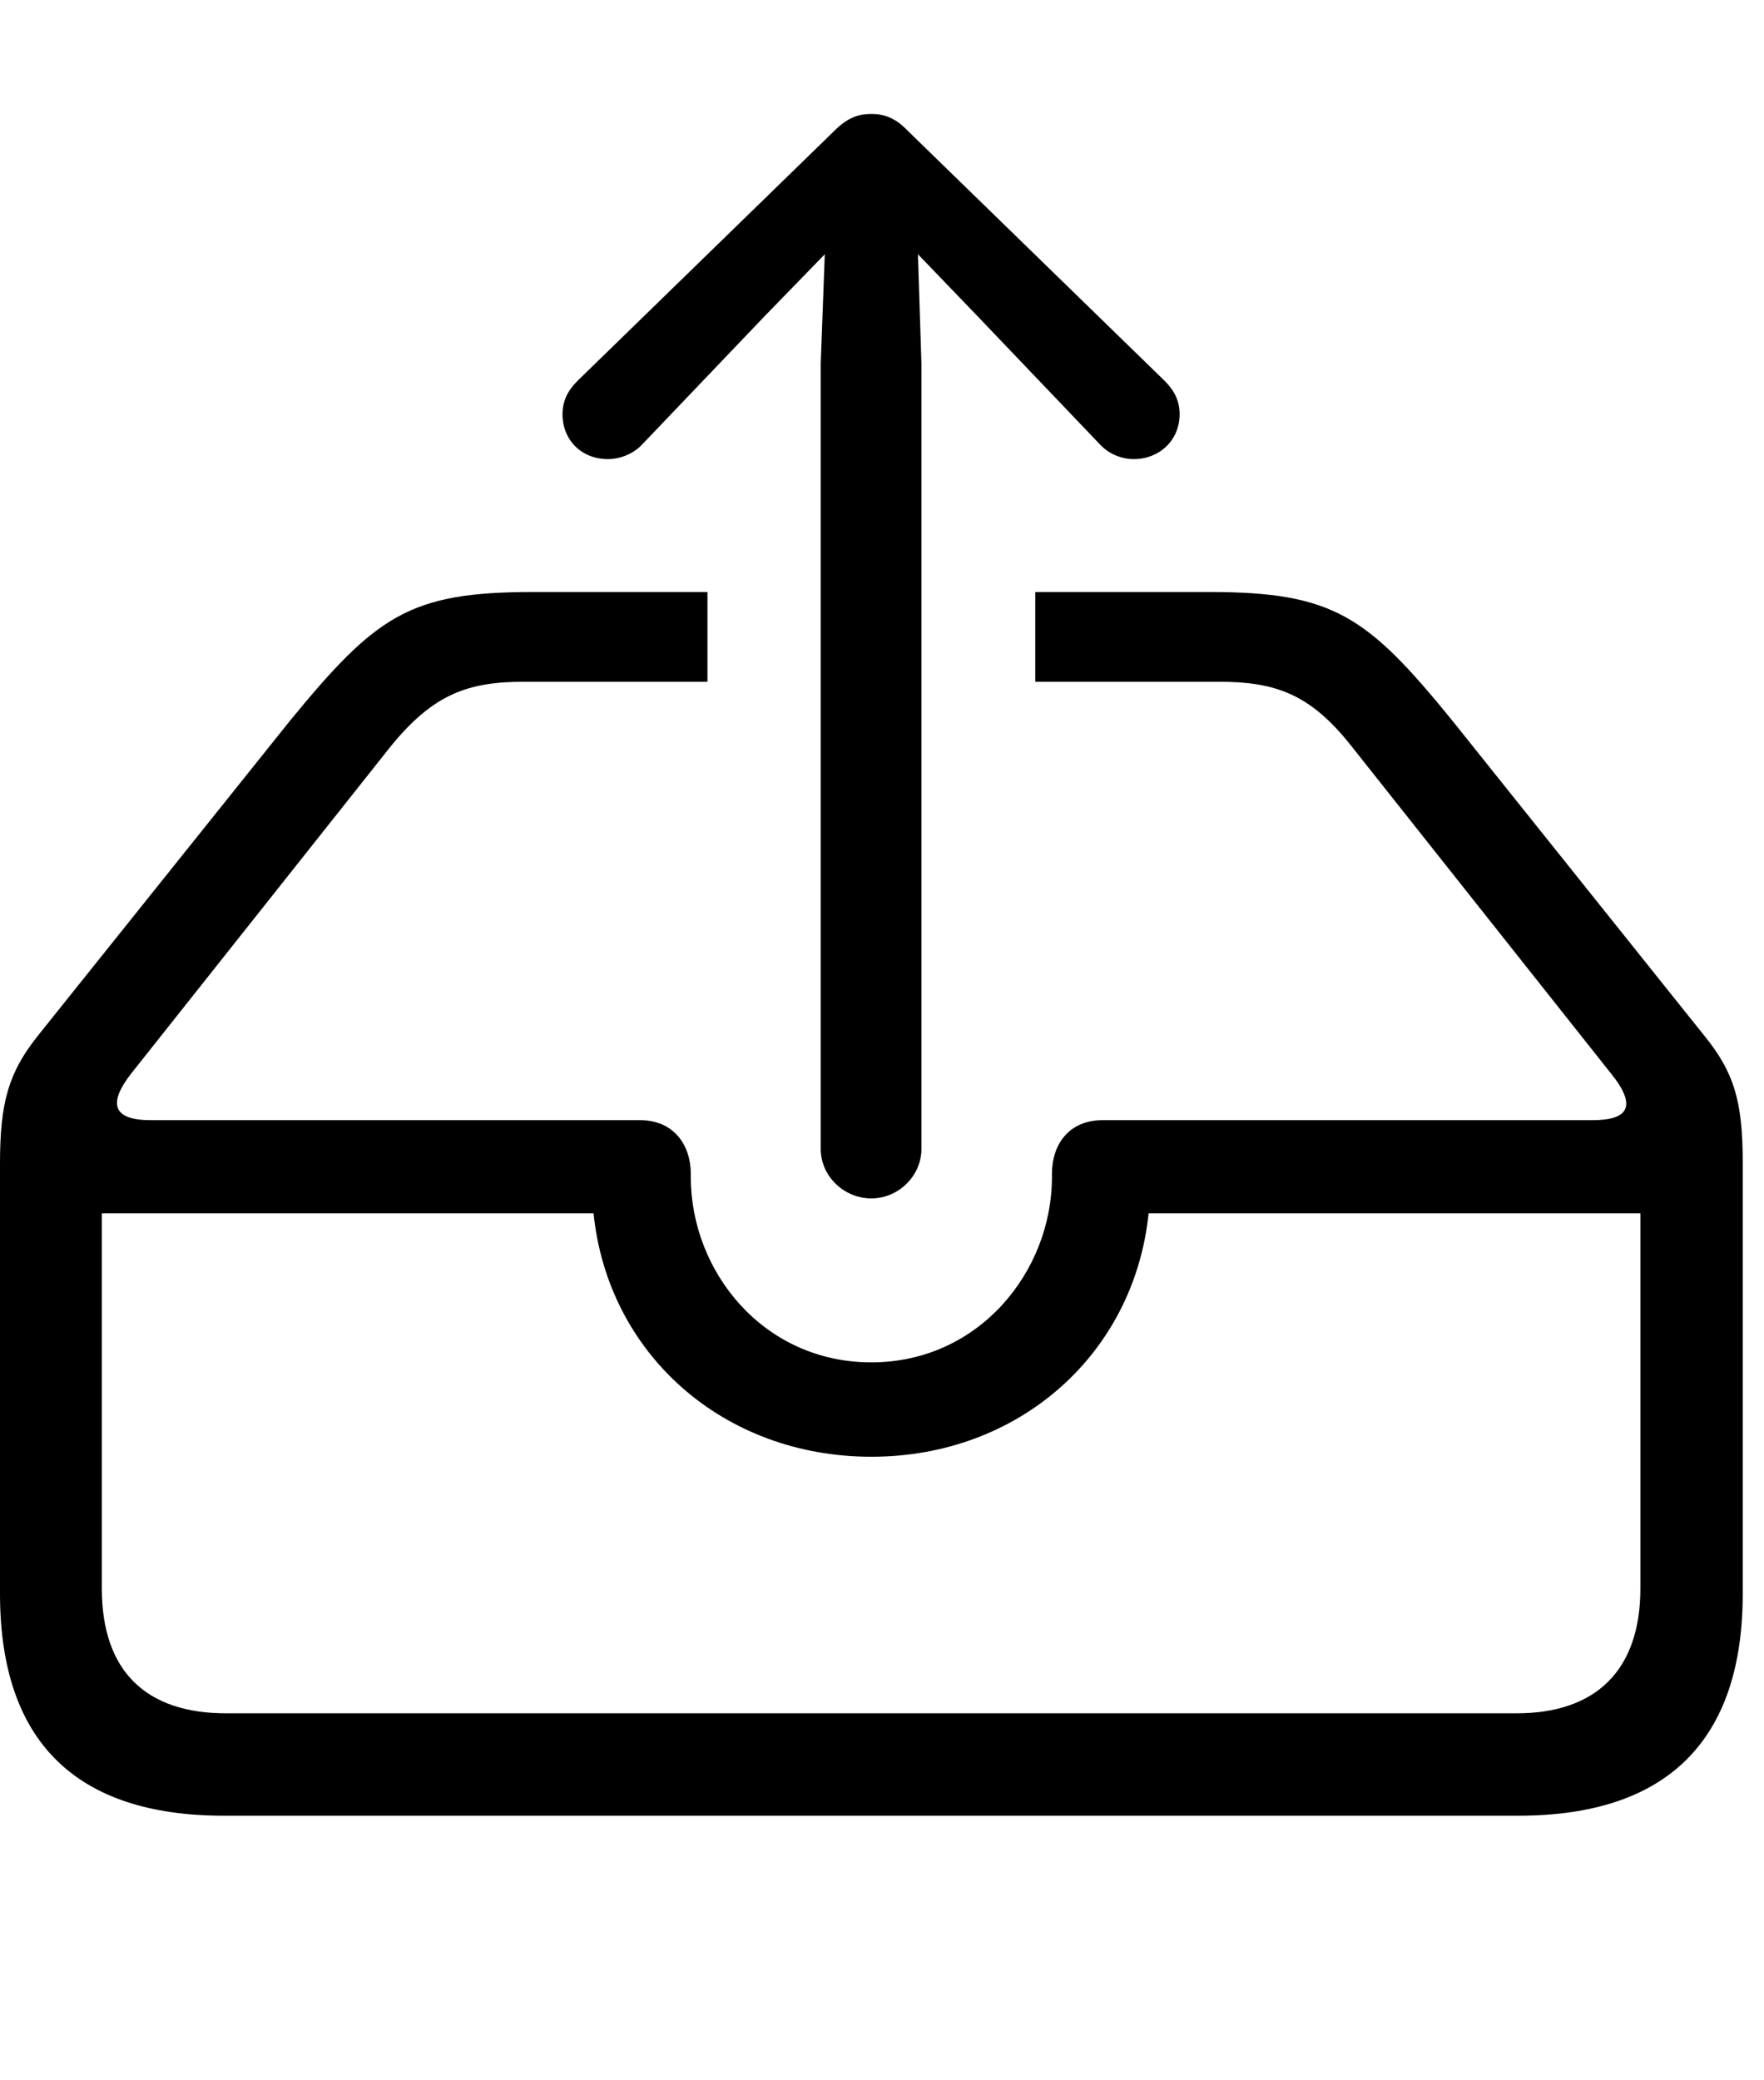 <svg version="1.1" xmlns="http://www.w3.org/2000/svg" xmlns:xlink="http://www.w3.org/1999/xlink" width="29.951" height="35.303" viewBox="0 0 29.951 35.303">
 <g>
  <rect height="35.303" opacity="0" width="29.951" x="0" y="0"/>
  <path d="M24.639 12.207L28.936 17.578C29.453 18.213 29.59 18.711 29.59 19.746L29.59 27.051C29.59 29.541 28.311 30.82 25.781 30.82L3.799 30.82C1.279 30.82 0 29.551 0 27.051L0 19.746C0 18.711 0.146 18.203 0.645 17.578L4.922 12.236C6.387 10.449 6.953 10.049 9.043 10.049L12.012 10.049L12.012 11.572L8.906 11.572C7.949 11.572 7.354 11.777 6.621 12.685L2.227 18.223C1.816 18.75 1.934 19.014 2.559 19.014L10.869 19.014C11.445 19.014 11.729 19.443 11.729 19.922L11.729 19.98C11.729 21.582 12.959 23.125 14.795 23.125C16.621 23.125 17.861 21.582 17.861 19.98L17.861 19.922C17.861 19.443 18.135 19.014 18.721 19.014L27.041 19.014C27.646 19.014 27.803 18.779 27.354 18.223L22.939 12.656C22.236 11.768 21.641 11.572 20.684 11.572L17.578 11.572L17.578 10.049L20.537 10.049C22.637 10.049 23.213 10.459 24.639 12.207ZM1.729 20.596L1.729 26.963C1.729 28.359 2.471 29.082 3.838 29.082L25.752 29.082C27.09 29.082 27.852 28.359 27.852 26.963L27.852 20.596L19.502 20.596C19.258 22.979 17.305 24.727 14.795 24.727C12.285 24.727 10.322 22.988 10.078 20.596Z" fill="currentColor"/>
  <path d="M14.795 20.342C15.254 20.342 15.645 19.961 15.645 19.502L15.645 6.172L15.586 4.316L16.611 5.381L18.662 7.529C18.818 7.705 19.043 7.793 19.248 7.793C19.688 7.793 20.029 7.471 20.029 7.031C20.029 6.807 19.941 6.631 19.775 6.465L15.41 2.217C15.205 2.002 15.01 1.934 14.795 1.934C14.57 1.934 14.385 2.002 14.17 2.217L9.805 6.465C9.639 6.631 9.551 6.807 9.551 7.031C9.551 7.471 9.873 7.793 10.322 7.793C10.527 7.793 10.762 7.705 10.918 7.529L12.969 5.381L14.004 4.316L13.935 6.172L13.935 19.502C13.935 19.961 14.326 20.342 14.795 20.342Z" fill="currentColor"/>
 </g>
</svg>
